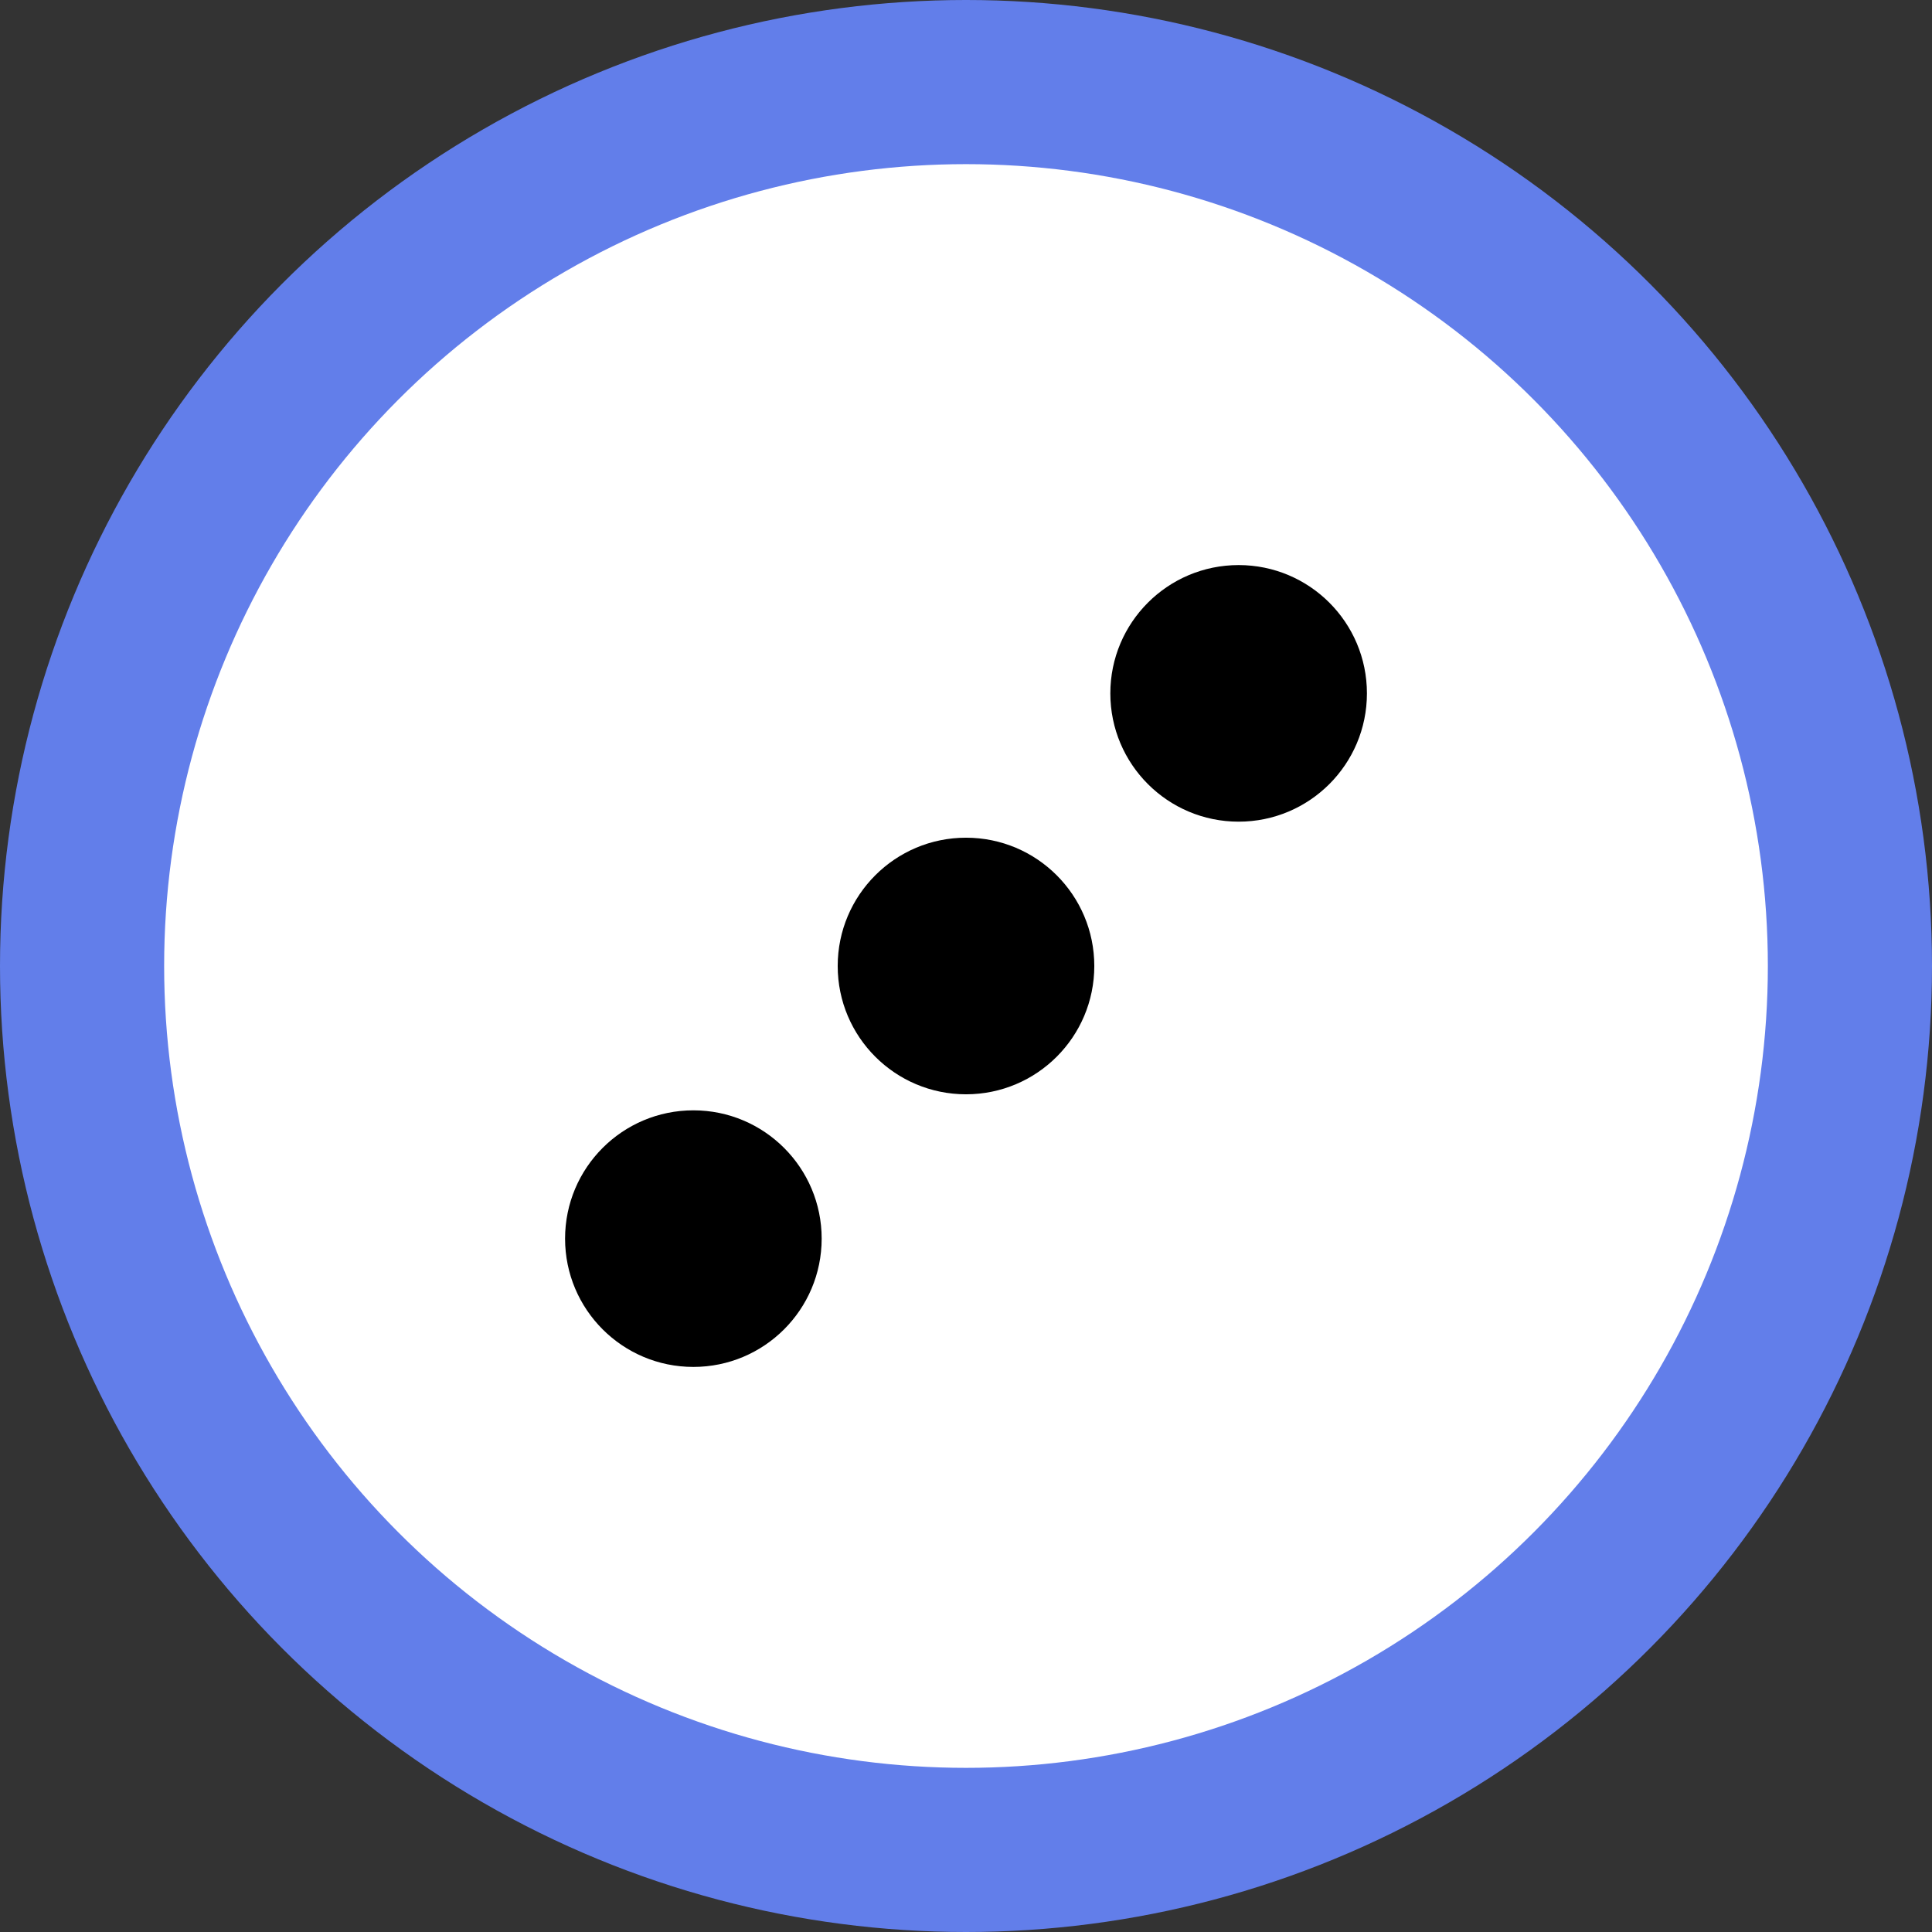 <?xml version="1.0" encoding="UTF-8"?>
<svg width="1024px" height="1024px" viewBox="0 0 1024 1024" version="1.1" xmlns="http://www.w3.org/2000/svg" xmlns:xlink="http://www.w3.org/1999/xlink">
    <rect x="0" y="0" width="1024" height="1024" fill="#333333" stroke="none"/>
    <title>eTRIO</title>
    <g id="PRC20s" stroke="none" stroke-width="1" fill="none" fill-rule="evenodd">
        <g id="eTRIO" fill-rule="nonzero">
            <circle id="Oval" fill="#627EEA" cx="512" cy="512" r="512"></circle>
            <circle id="Oval-Copy-2" fill="#FFFFFF" cx="512" cy="512" r="425"></circle>
            <circle id="Oval-Copy-3" fill="#000000" cx="512" cy="512" r="68"></circle>
            <circle id="Oval-Copy-4" fill="#000000" cx="656.5" cy="367.5" r="68"></circle>
            <circle id="Oval-Copy-5" fill="#000000" cx="367.5" cy="656.5" r="68"></circle>
        </g>
    </g>
</svg>